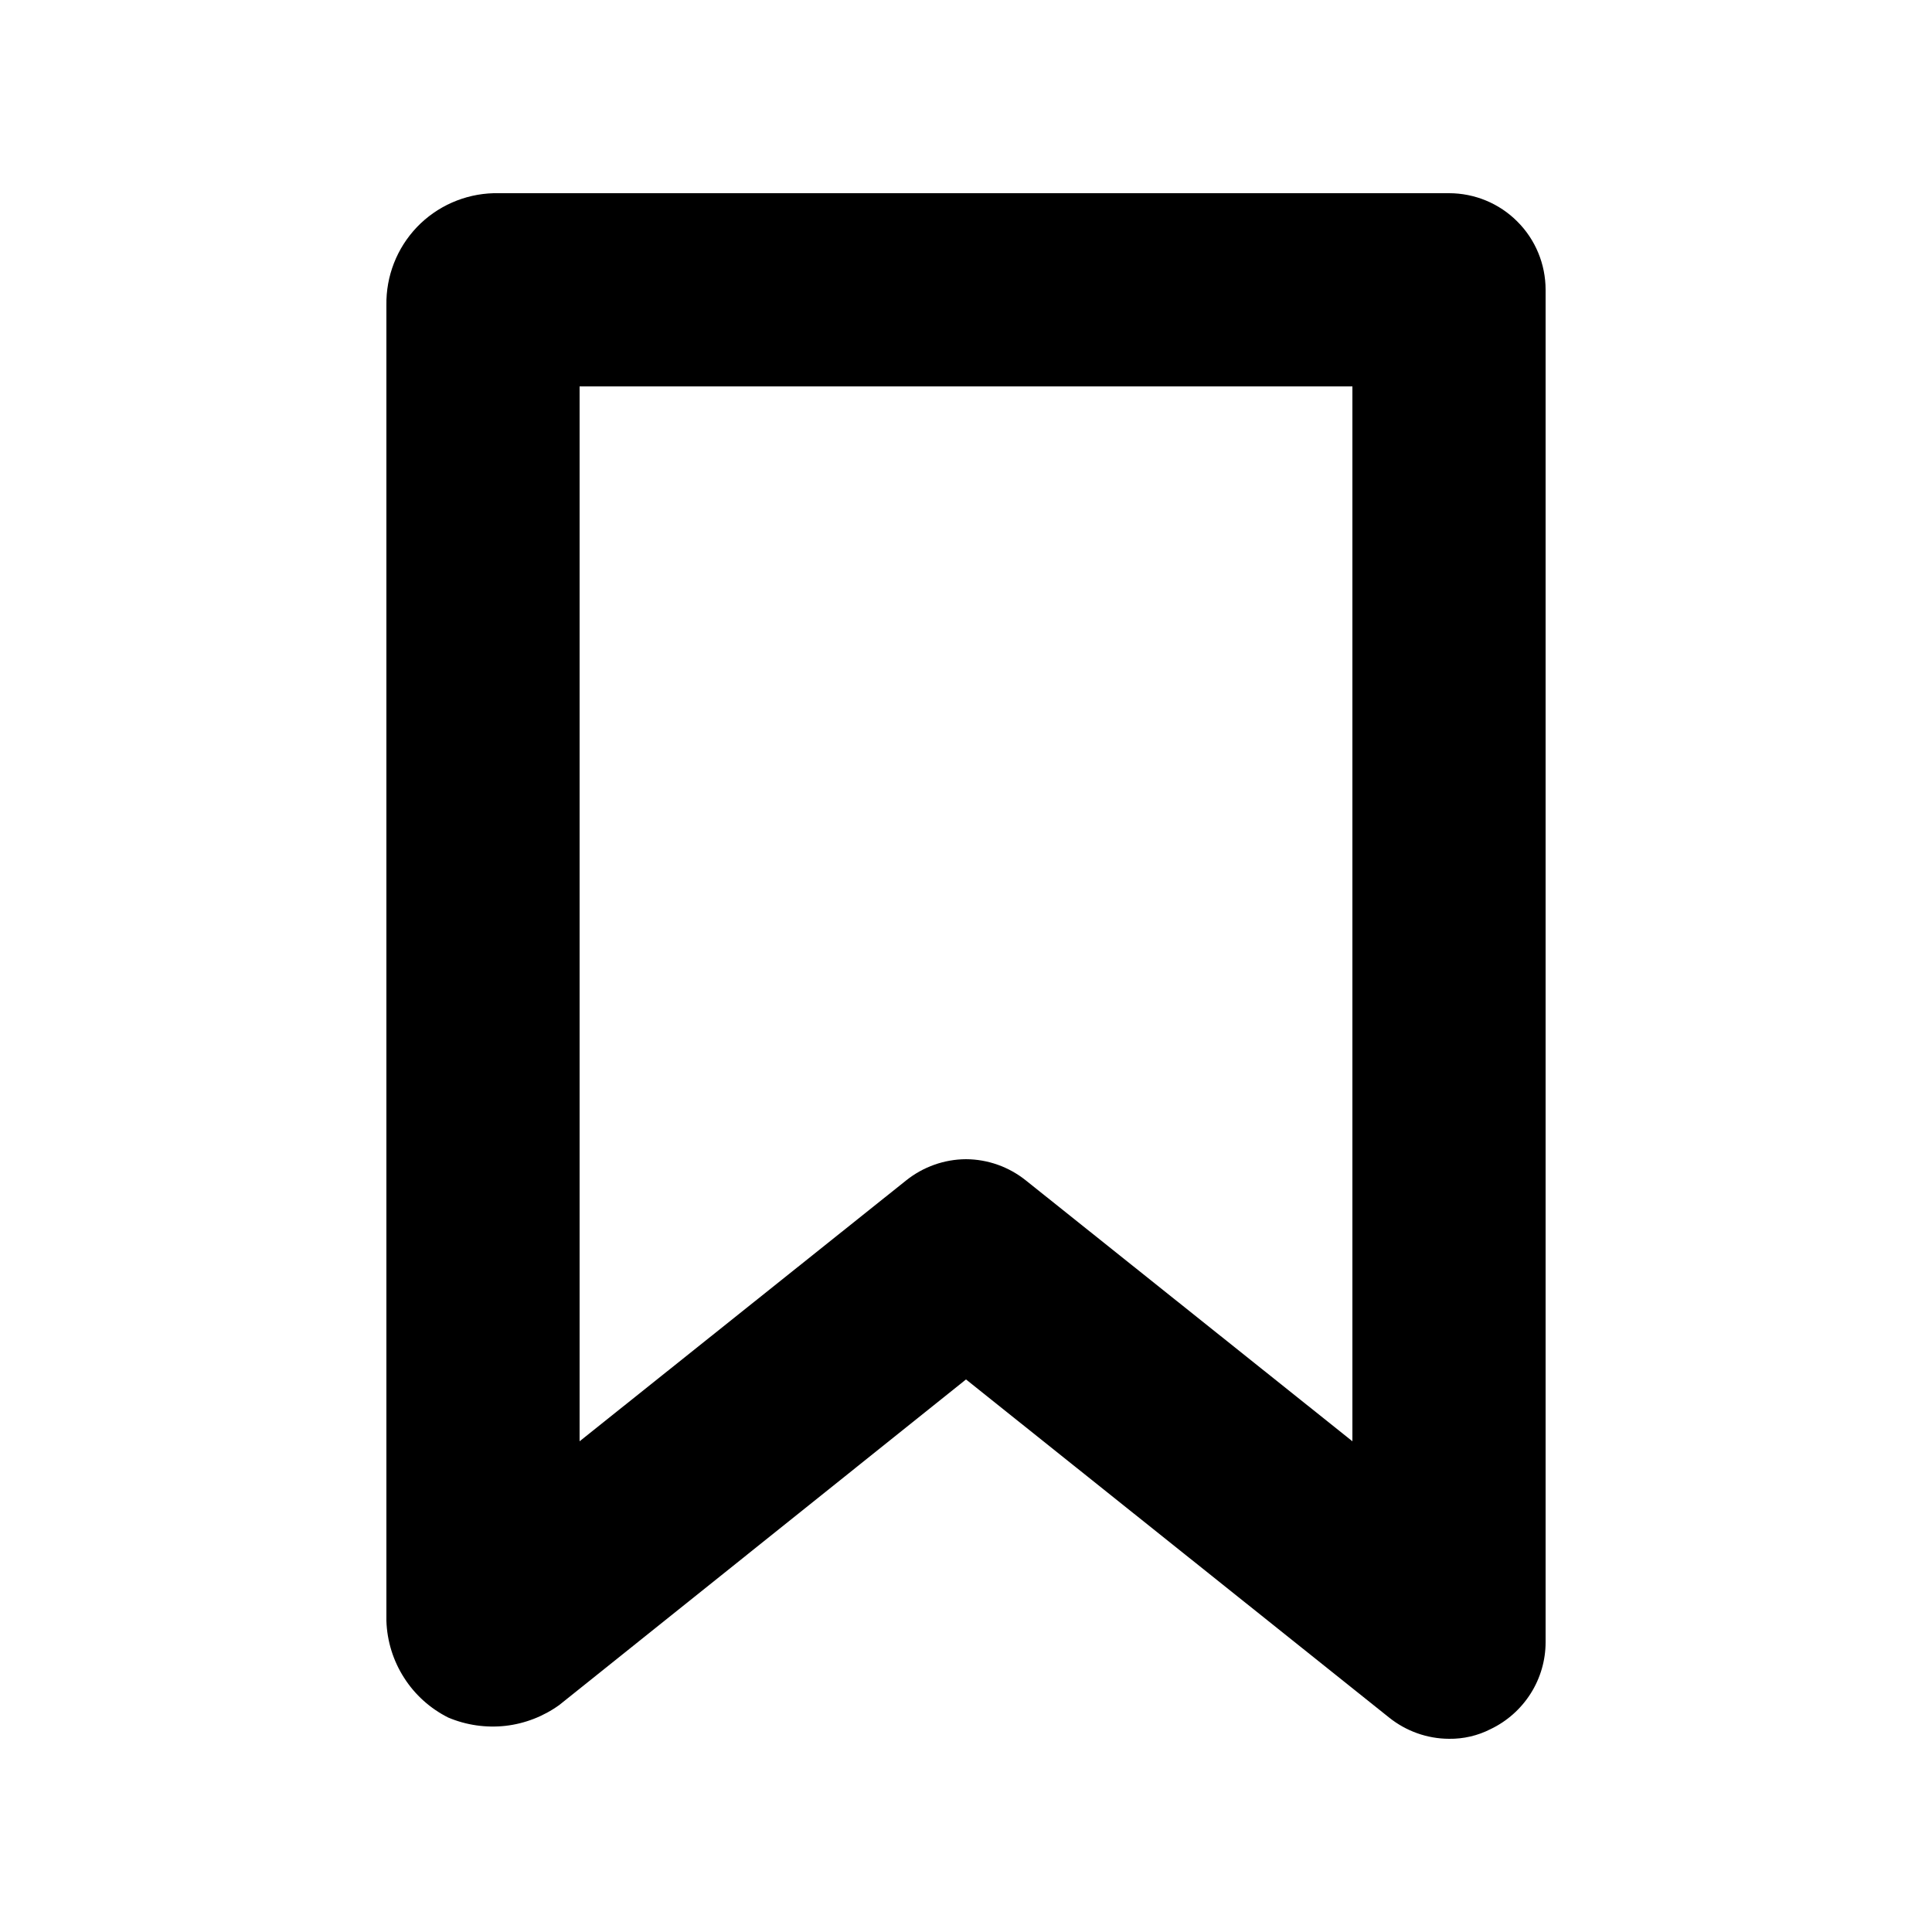 <svg width="20" height="20" viewBox="0 0 20 20" fill="none" xmlns="http://www.w3.org/2000/svg">
<path d="M15 18C14.774 17.999 14.556 17.921 14.38 17.78L10 14.28L5.79 17.65C5.626 17.768 5.434 17.843 5.232 17.866C5.031 17.888 4.827 17.859 4.64 17.78C4.453 17.686 4.295 17.544 4.183 17.368C4.07 17.192 4.007 16.989 4 16.78V3.16C3.995 2.859 4.108 2.569 4.316 2.351C4.524 2.134 4.81 2.008 5.11 2H15C15.265 2 15.52 2.105 15.707 2.293C15.895 2.48 16 2.735 16 3V17C16 17.188 15.946 17.373 15.845 17.532C15.744 17.691 15.6 17.819 15.43 17.9C15.297 17.968 15.149 18.002 15 18ZM10 12C10.226 12.001 10.444 12.079 10.62 12.22L14 14.92V4H6V14.92L9.38 12.22C9.556 12.079 9.775 12.001 10 12Z" fill="black"/>
</svg>
